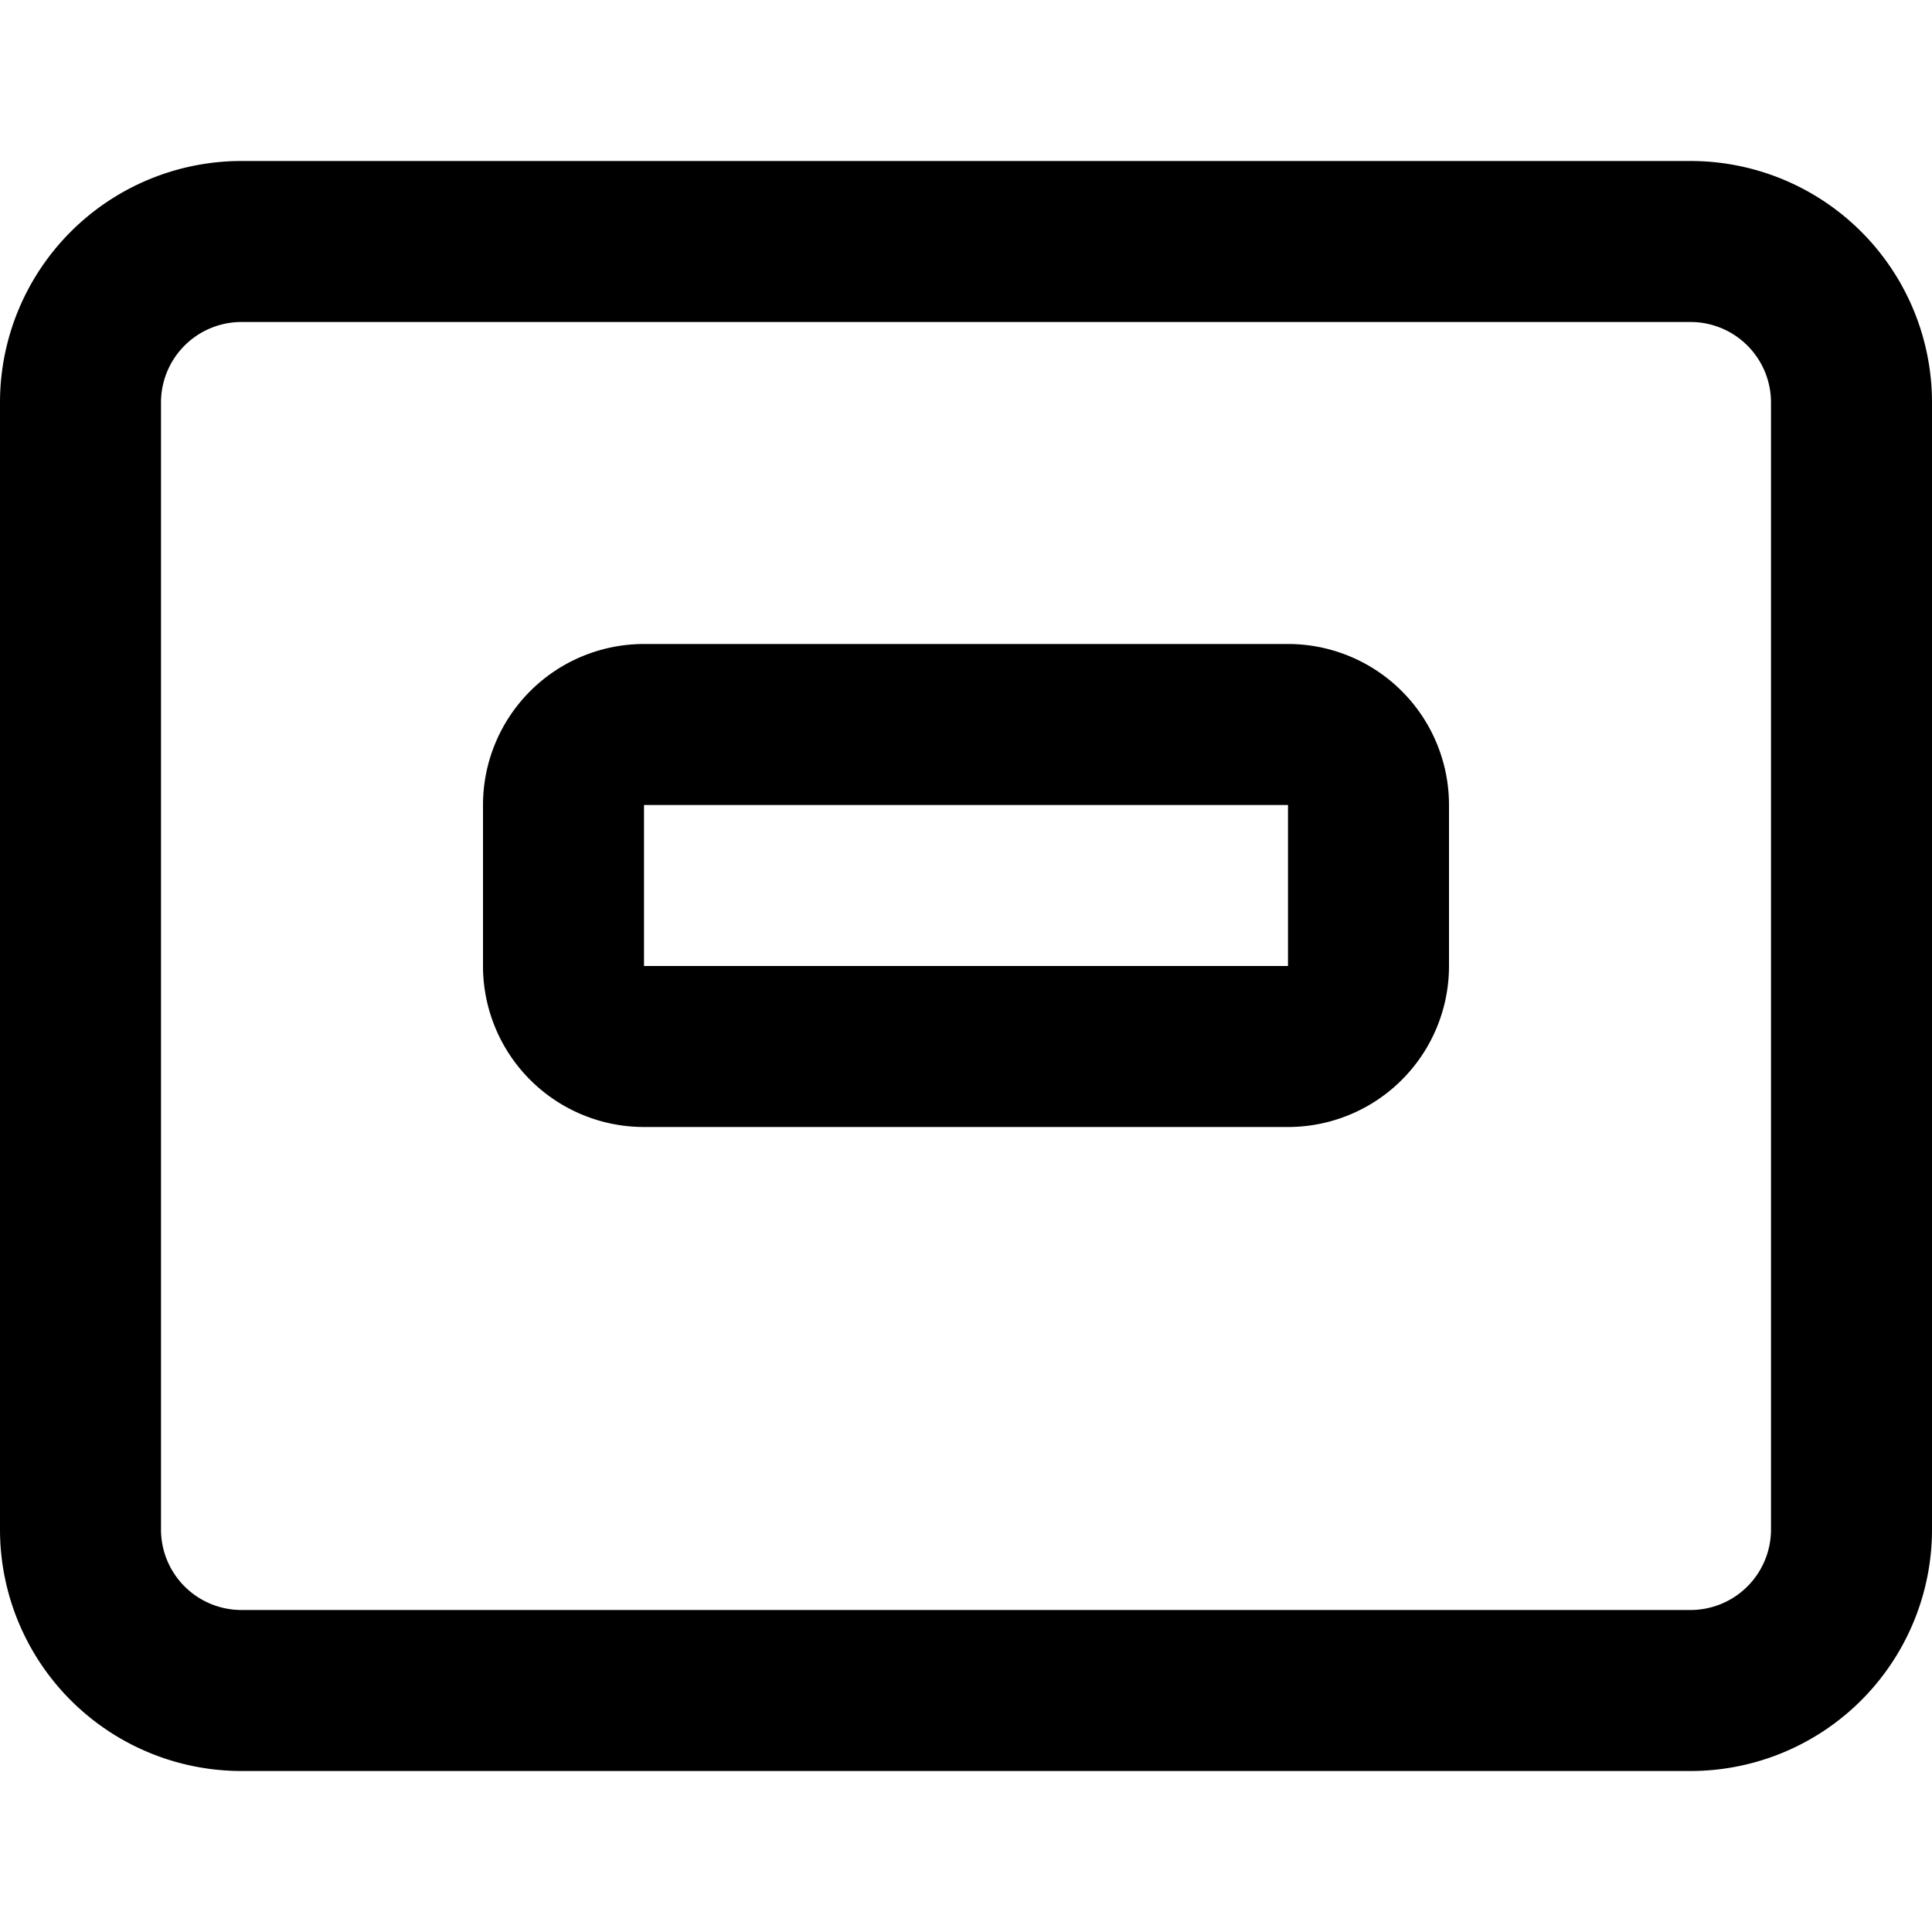 <svg xmlns="http://www.w3.org/2000/svg" width="12" height="12" viewBox="0 0 12 12"><path fill="currentColor" fill-rule="evenodd" d="M1.5 2h9a.5.5 0 01.5.5v7a.5.5 0 01-.5.5h-9a.5.5 0 01-.5-.5v-7a.5.5 0 01.5-.5M0 2.5A1.5 1.5 0 011.5 1h9A1.5 1.5 0 0112 2.5v7a1.5 1.5 0 01-1.5 1.5h-9A1.5 1.5 0 010 9.5zM4 5h4v1H4zM3 5a1 1 0 011-1h4a1 1 0 011 1v1a1 1 0 01-1 1H4a1 1 0 01-1-1z" clip-rule="evenodd"/></svg>